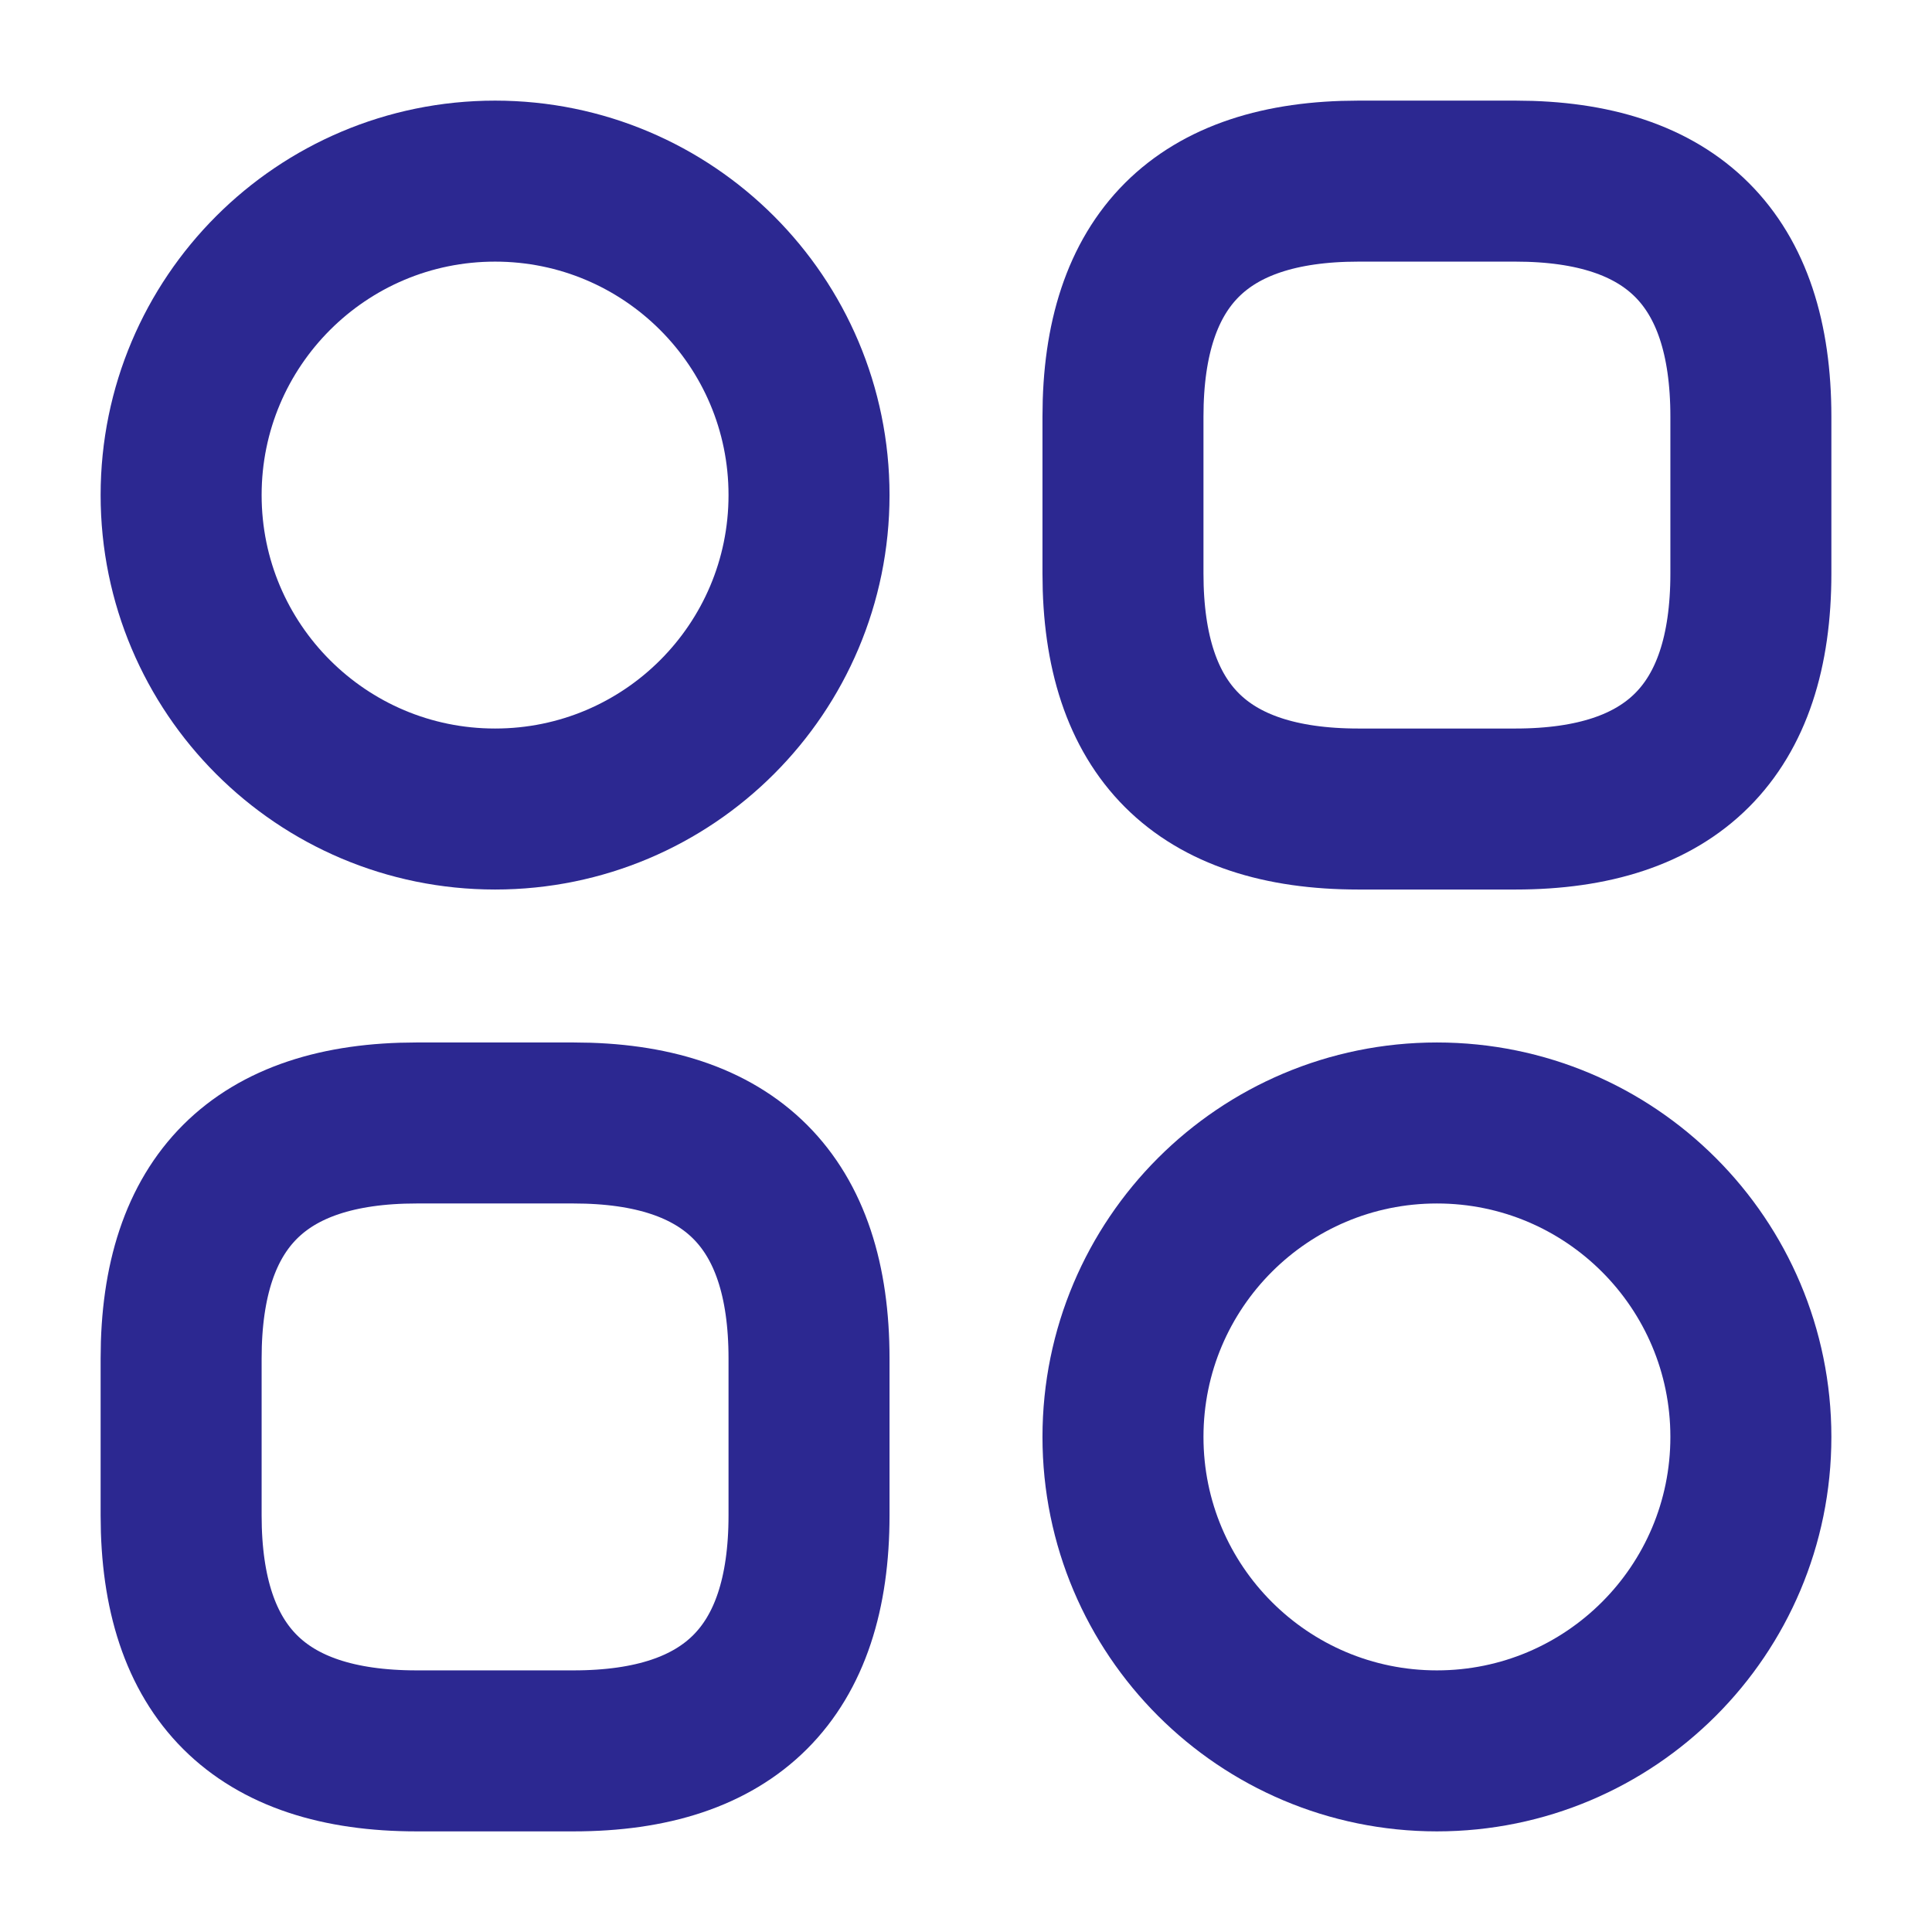 <svg width="24" height="24" viewBox="0 0 24 24" fill="none" xmlns="http://www.w3.org/2000/svg">
<path d="M16.875 10.05H18.825C20.775 10.05 21.75 9.075 21.75 7.125V5.175C21.75 3.225 20.775 2.25 18.825 2.25H16.875C14.925 2.25 13.95 3.225 13.95 5.175V7.125C13.95 9.075 14.925 10.05 16.875 10.05Z" stroke="#2C2891" stroke-width="2" stroke-miterlimit="10" stroke-linecap="round" stroke-linejoin="round"/>
<path d="M5.175 21.75H7.125C9.075 21.75 10.05 20.775 10.05 18.825V16.875C10.05 14.925 9.075 13.95 7.125 13.95H5.175C3.225 13.95 2.25 14.925 2.25 16.875V18.825C2.25 20.775 3.225 21.75 5.175 21.75Z" stroke="#2C2891" stroke-width="2" stroke-miterlimit="10" stroke-linecap="round" stroke-linejoin="round"/>
<path d="M6.15 10.05C8.304 10.05 10.05 8.304 10.05 6.15C10.05 3.996 8.304 2.25 6.15 2.25C3.996 2.25 2.25 3.996 2.25 6.15C2.25 8.304 3.996 10.05 6.15 10.05Z" stroke="#2C2891" stroke-width="2" stroke-miterlimit="10" stroke-linecap="round" stroke-linejoin="round"/>
<path d="M17.85 21.75C20.004 21.75 21.75 20.004 21.75 17.85C21.75 15.696 20.004 13.95 17.85 13.95C15.696 13.95 13.95 15.696 13.95 17.85C13.95 20.004 15.696 21.75 17.85 21.75Z" stroke="#2C2891" stroke-width="2" stroke-miterlimit="10" stroke-linecap="round" stroke-linejoin="round"/>
</svg>
